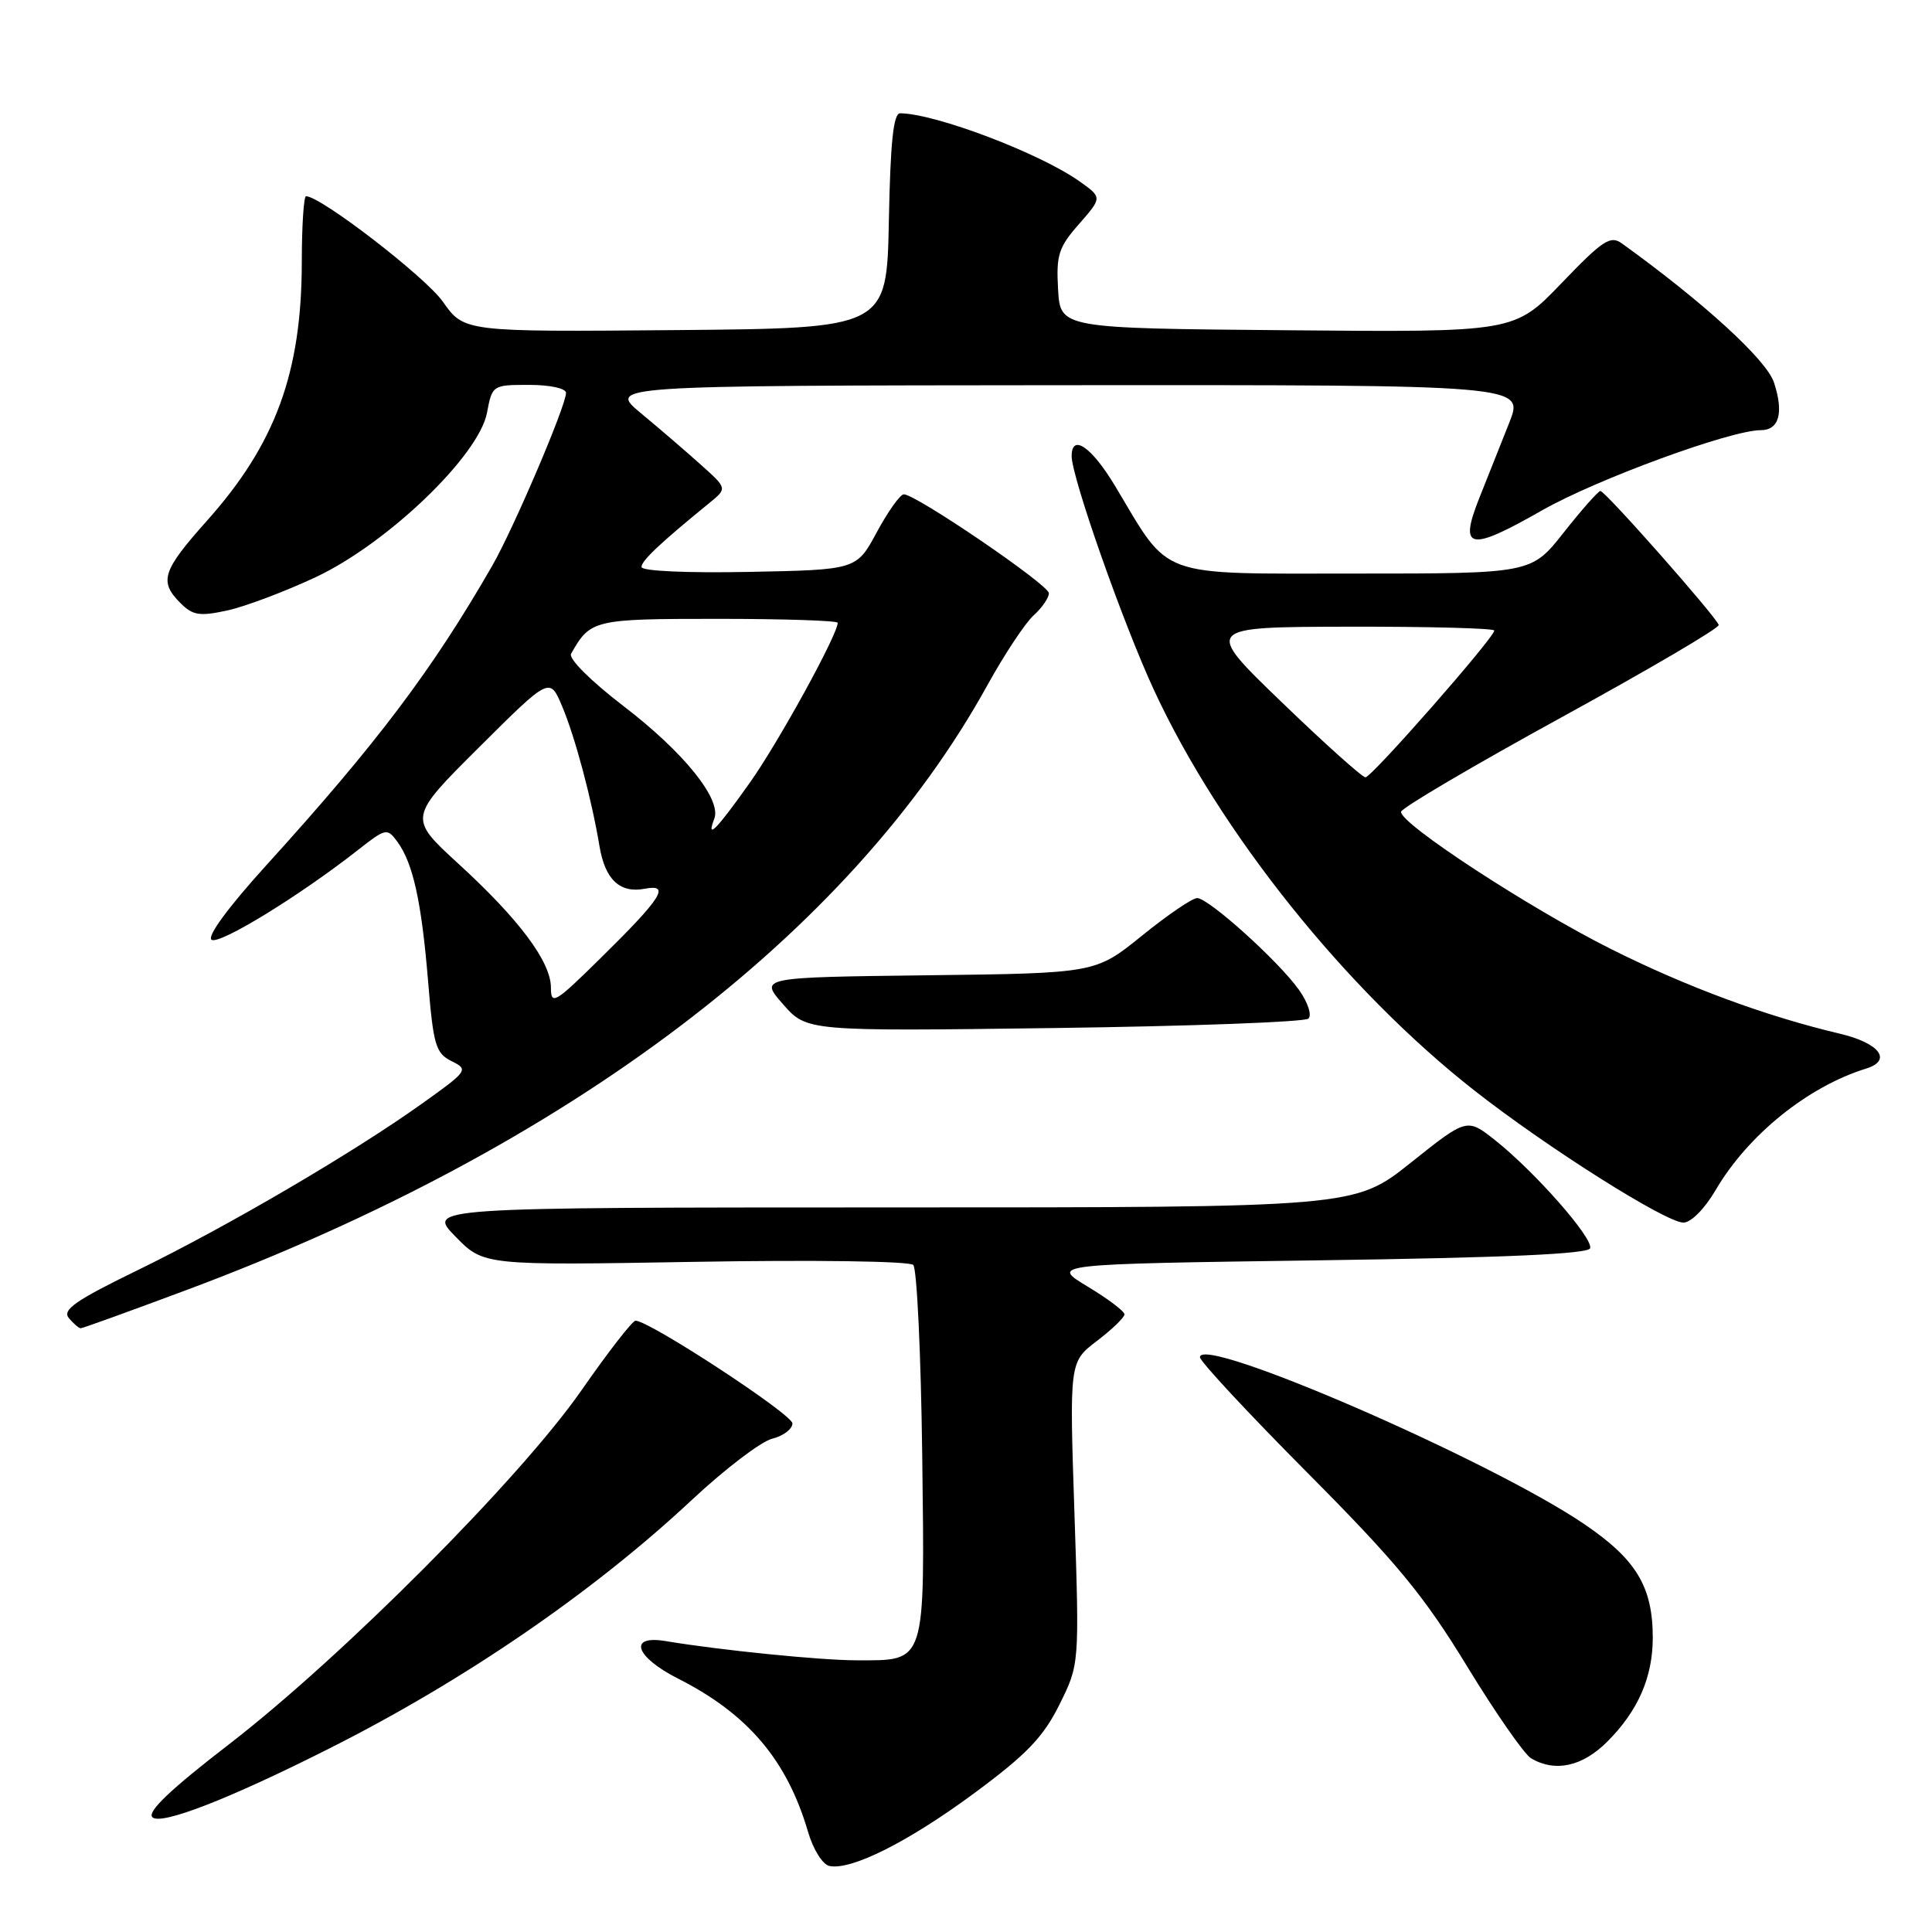 <?xml version="1.0" encoding="UTF-8" standalone="no"?>
<!DOCTYPE svg PUBLIC "-//W3C//DTD SVG 1.1//EN" "http://www.w3.org/Graphics/SVG/1.1/DTD/svg11.dtd" >
<svg xmlns="http://www.w3.org/2000/svg" xmlns:xlink="http://www.w3.org/1999/xlink" version="1.1" viewBox="0 0 256 256">
 <g >
 <path fill="currentColor"
d=" M 129.13 237.58 C 136.04 232.47 138.22 230.20 140.37 225.89 C 143.03 220.54 143.03 220.54 142.37 200.50 C 141.70 180.46 141.70 180.46 145.35 177.68 C 147.36 176.15 149.00 174.56 149.00 174.16 C 149.00 173.75 146.79 172.08 144.09 170.46 C 139.19 167.50 139.19 167.50 174.76 167.00 C 199.40 166.65 210.45 166.16 210.70 165.40 C 211.14 164.08 203.40 155.28 198.13 151.10 C 194.38 148.13 194.38 148.13 186.94 154.06 C 179.50 159.99 179.50 159.99 118.05 159.99 C 56.59 160.00 56.59 160.00 60.34 163.84 C 64.09 167.68 64.09 167.68 92.11 167.20 C 107.81 166.93 120.51 167.11 121.01 167.61 C 121.50 168.10 122.03 179.45 122.20 192.83 C 122.54 220.75 122.78 220.00 113.53 220.00 C 108.74 220.00 95.43 218.66 88.25 217.46 C 83.18 216.60 84.12 219.52 89.86 222.43 C 99.10 227.11 104.28 233.22 107.06 242.70 C 107.74 245.04 109.00 247.06 109.89 247.25 C 112.77 247.87 120.38 244.05 129.13 237.58 Z  M 43.66 231.67 C 61.57 222.65 78.61 210.96 91.65 198.77 C 96.03 194.67 100.83 191.01 102.31 190.64 C 103.79 190.27 105.00 189.36 105.00 188.61 C 105.00 187.41 86.05 175.00 84.21 175.00 C 83.80 175.00 80.57 179.16 77.03 184.25 C 68.92 195.89 45.39 219.52 30.33 231.14 C 22.62 237.08 19.47 240.07 20.19 240.79 C 21.30 241.90 30.34 238.39 43.66 231.67 Z  M 213.00 230.75 C 217.06 226.68 219.00 222.23 219.00 217.00 C 219.00 210.26 216.81 206.62 209.92 201.95 C 197.44 193.47 159.00 176.79 159.00 179.84 C 159.00 180.38 165.41 187.27 173.25 195.16 C 185.10 207.08 188.66 211.40 194.38 220.77 C 198.16 226.97 201.99 232.47 202.88 232.99 C 206.09 234.87 209.70 234.07 213.00 230.75 Z  M 24.83 170.89 C 75.13 152.10 112.64 123.77 130.83 90.80 C 133.09 86.71 135.85 82.54 136.97 81.53 C 138.09 80.52 138.99 79.20 138.98 78.60 C 138.97 77.49 121.37 65.50 119.76 65.50 C 119.28 65.50 117.68 67.75 116.19 70.50 C 113.50 75.50 113.50 75.50 99.25 75.78 C 91.00 75.94 85.00 75.67 85.00 75.13 C 85.00 74.29 87.49 71.95 94.04 66.61 C 96.36 64.71 96.36 64.71 92.90 61.61 C 91.00 59.90 87.43 56.83 84.97 54.79 C 80.50 51.09 80.50 51.09 141.24 51.04 C 201.97 51.00 201.97 51.00 199.99 56.00 C 198.89 58.75 197.10 63.26 196.00 66.03 C 193.29 72.86 194.68 73.13 204.32 67.63 C 211.53 63.52 229.32 57.00 233.31 57.00 C 235.75 57.00 236.38 54.69 235.06 50.68 C 234.07 47.67 225.68 40.01 214.90 32.25 C 213.39 31.16 212.36 31.84 206.91 37.52 C 200.66 44.03 200.66 44.03 170.58 43.76 C 140.50 43.50 140.50 43.50 140.20 38.34 C 139.94 33.79 140.26 32.77 142.98 29.68 C 146.05 26.17 146.05 26.17 143.07 24.05 C 137.83 20.32 123.98 15.06 119.28 15.01 C 118.38 15.00 117.98 18.83 117.78 29.25 C 117.50 43.50 117.50 43.50 89.50 43.74 C 61.50 43.98 61.50 43.98 58.67 39.96 C 56.34 36.67 42.50 26.00 40.55 26.00 C 40.25 26.00 39.99 29.94 39.99 34.75 C 39.97 49.37 36.51 58.82 27.44 68.98 C 21.50 75.64 21.04 77.04 23.91 79.91 C 25.55 81.55 26.44 81.69 30.16 80.88 C 32.55 80.35 37.82 78.36 41.87 76.46 C 51.39 71.97 63.46 60.37 64.53 54.69 C 65.22 51.03 65.27 51.00 70.11 51.00 C 72.88 51.00 75.00 51.46 75.00 52.06 C 75.00 53.77 68.05 70.04 65.22 74.97 C 57.27 88.79 49.94 98.51 35.27 114.67 C 30.21 120.25 27.38 124.11 28.04 124.53 C 29.11 125.19 39.65 118.73 47.38 112.67 C 51.12 109.73 51.30 109.69 52.65 111.53 C 54.73 114.38 55.85 119.45 56.72 129.97 C 57.42 138.51 57.73 139.56 59.84 140.61 C 62.12 141.74 62.01 141.89 55.84 146.29 C 46.73 152.79 30.12 162.51 18.25 168.30 C 10.01 172.31 8.22 173.56 9.12 174.65 C 9.74 175.39 10.45 176.00 10.70 176.00 C 10.95 176.00 17.31 173.70 24.83 170.89 Z  M 227.33 157.69 C 231.61 150.39 239.54 143.99 247.25 141.60 C 250.79 140.51 249.06 138.21 243.75 136.96 C 233.98 134.65 223.54 130.79 213.52 125.78 C 202.68 120.36 185.41 109.07 185.65 107.56 C 185.73 107.05 195.29 101.42 206.89 95.06 C 218.49 88.70 227.88 83.19 227.74 82.81 C 227.32 81.61 212.65 65.00 212.06 65.06 C 211.75 65.09 209.57 67.56 207.20 70.56 C 202.91 76.00 202.91 76.00 179.54 76.00 C 153.08 76.00 155.15 76.75 147.80 64.47 C 144.67 59.23 142.00 57.38 142.00 60.44 C 142.00 63.23 148.81 82.60 152.91 91.44 C 161.62 110.26 178.33 131.15 195.38 144.51 C 204.99 152.05 220.74 162.00 223.06 162.00 C 224.07 162.00 225.88 160.17 227.33 157.69 Z  M 173.37 134.97 C 173.86 134.52 173.30 132.83 172.12 131.16 C 169.40 127.34 160.14 119.00 158.63 119.00 C 157.99 119.00 154.70 121.24 151.32 123.98 C 145.16 128.96 145.16 128.96 122.89 129.23 C 100.62 129.50 100.62 129.50 103.76 133.07 C 106.90 136.65 106.90 136.65 139.70 136.22 C 157.74 135.98 172.89 135.42 173.37 134.97 Z  M 73.00 130.87 C 73.00 127.45 68.80 121.82 60.72 114.43 C 54.10 108.36 54.10 108.36 63.47 99.03 C 72.85 89.69 72.85 89.69 74.49 93.60 C 76.20 97.65 78.39 105.84 79.44 112.15 C 80.18 116.56 82.15 118.40 85.45 117.76 C 88.89 117.11 87.70 118.97 79.57 126.97 C 73.52 132.93 73.00 133.24 73.00 130.87 Z  M 94.65 108.48 C 95.63 105.91 90.61 99.68 82.63 93.57 C 78.26 90.22 75.31 87.27 75.67 86.63 C 78.22 82.10 78.65 82.00 95.15 82.00 C 103.87 82.00 111.00 82.24 111.00 82.52 C 111.00 84.09 103.15 98.37 99.33 103.75 C 94.91 109.98 93.54 111.37 94.65 108.48 Z  M 169.83 93.04 C 159.50 83.08 159.50 83.08 178.75 83.04 C 189.34 83.02 198.00 83.25 198.00 83.55 C 198.00 84.49 181.75 103.00 180.93 103.00 C 180.51 103.00 175.51 98.52 169.83 93.04 Z "/>
</g>
</svg>
